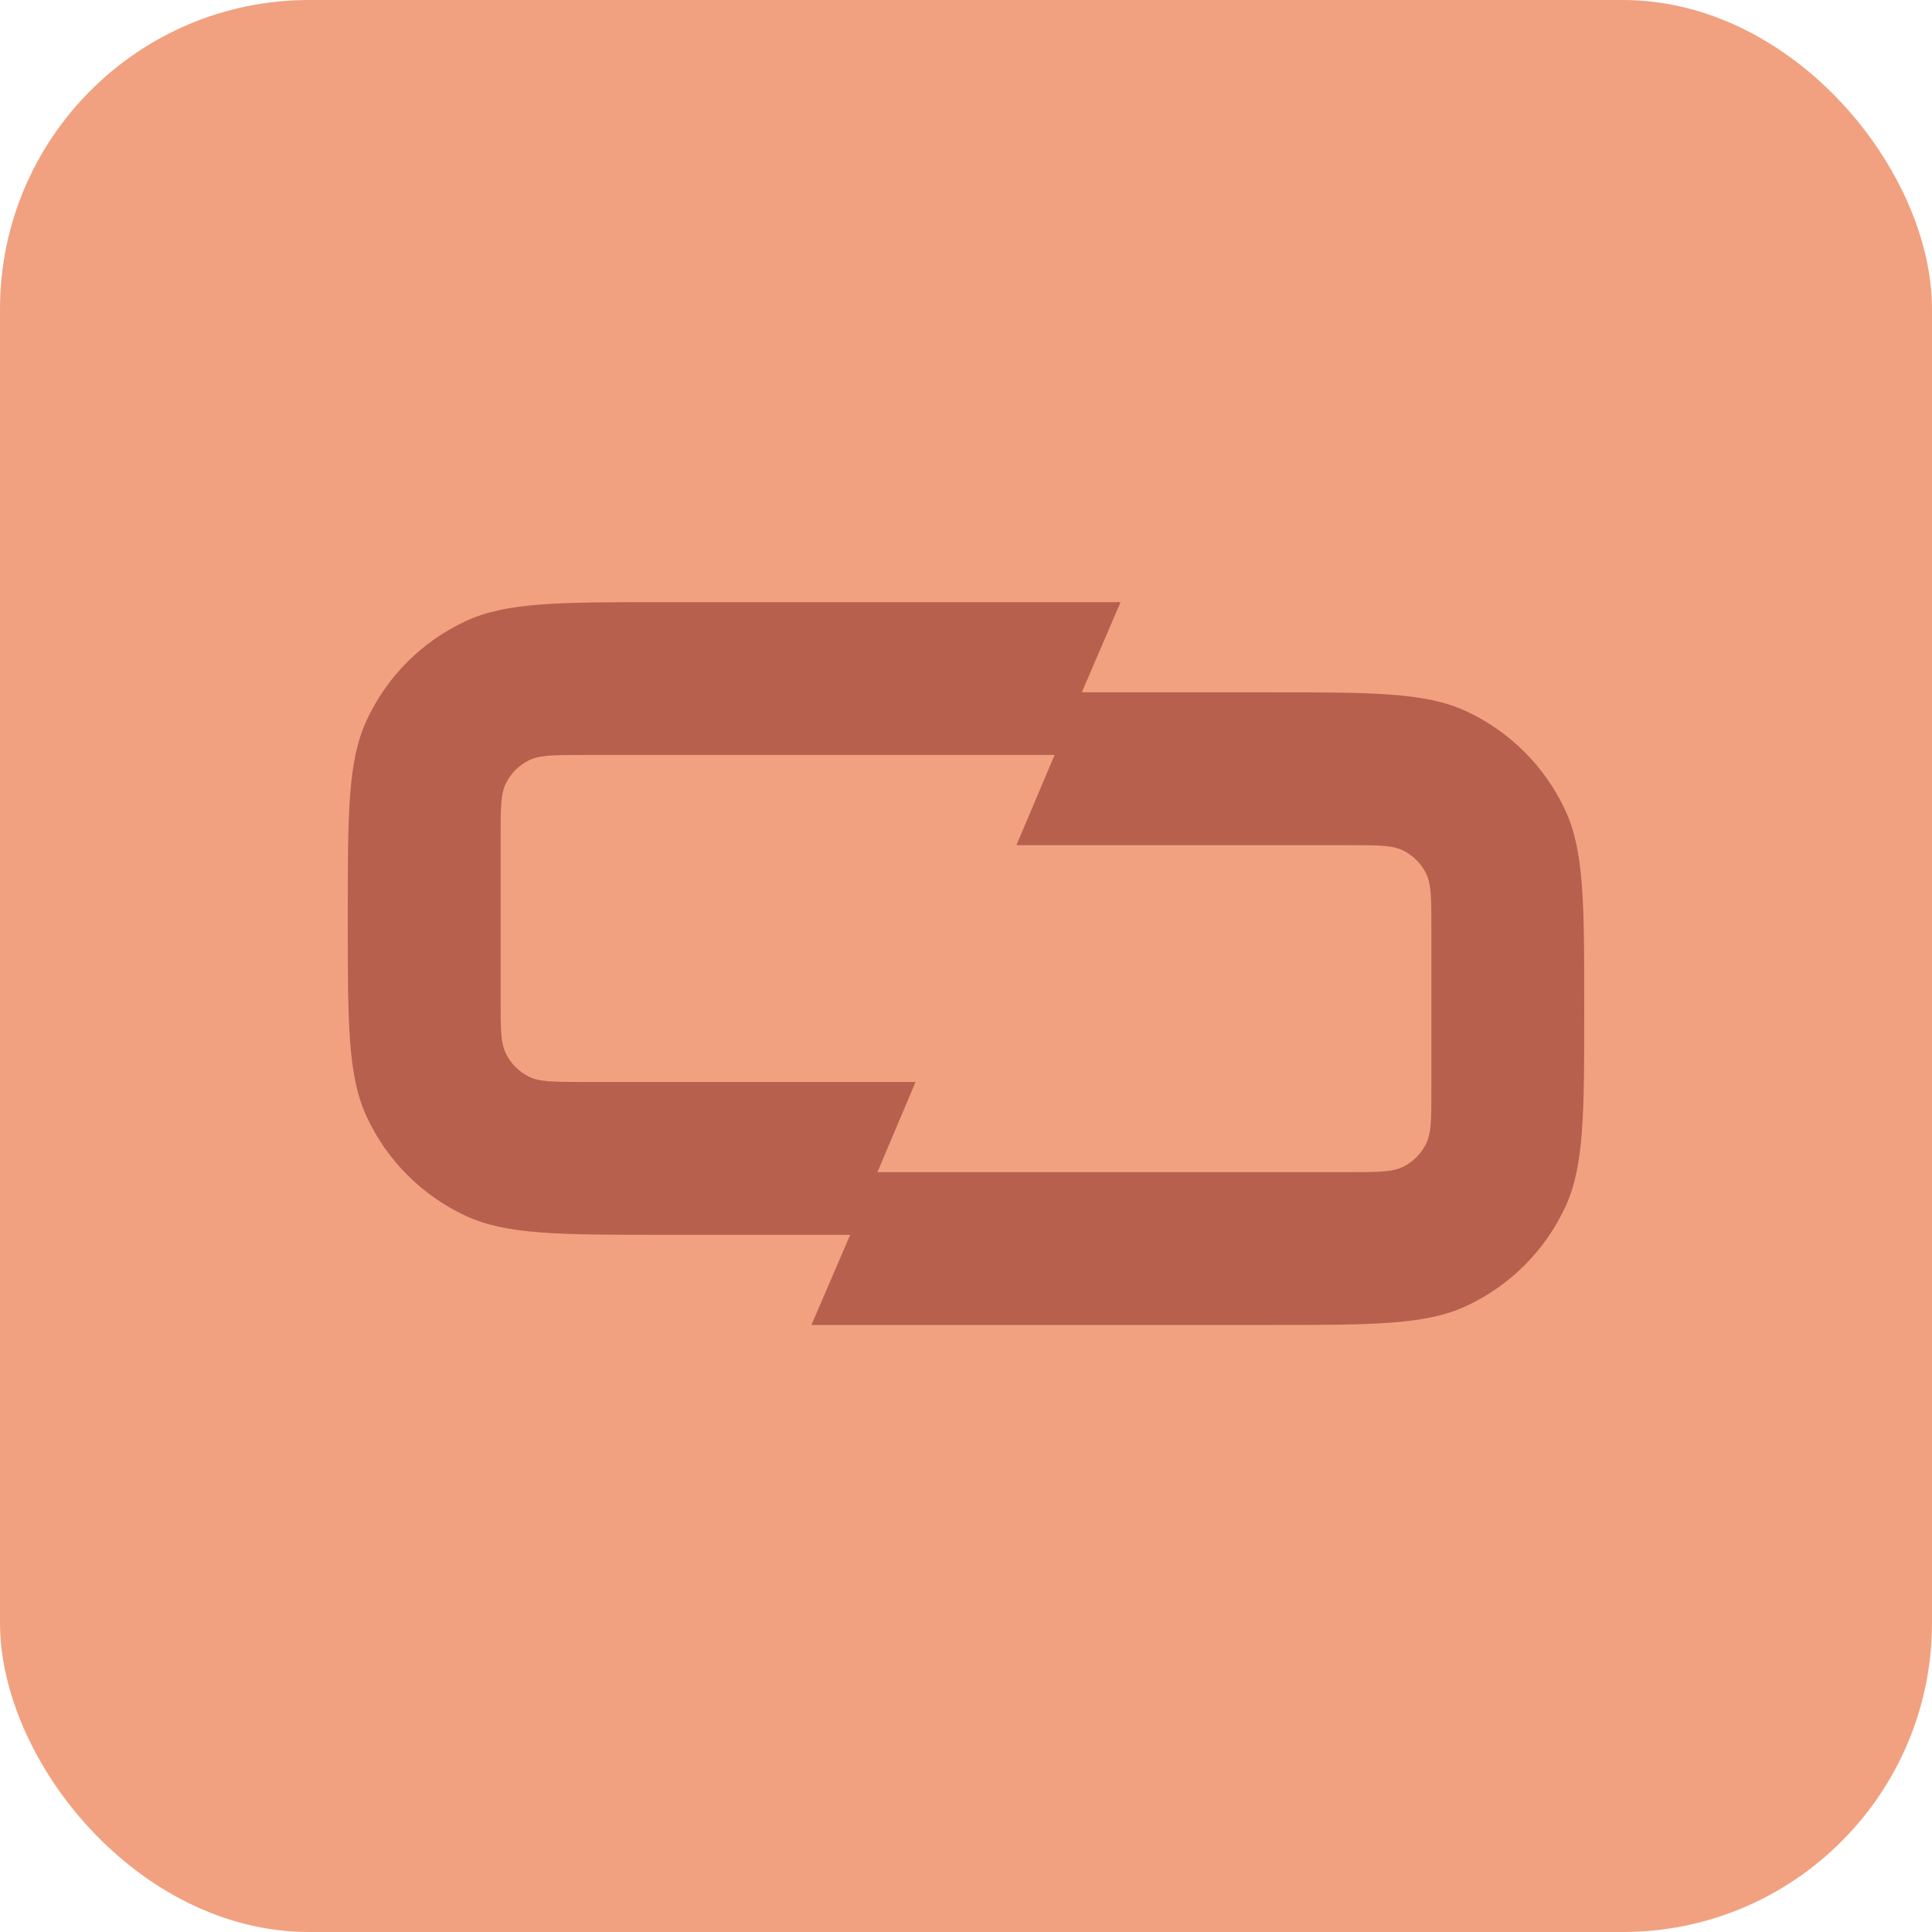<svg width="300" height="300" viewBox="0 0 300 300" fill="none" xmlns="http://www.w3.org/2000/svg">
<g clip-path="url(#clip0_0_834)">
<rect width="300" height="300" rx="48" fill="#F1A180"/>
<path d="M54 142.621C54 126.325 54 118.177 56.929 111.851C60.08 105.046 65.546 99.58 72.352 96.429C78.677 93.5 86.825 93.5 103.121 93.5H174L163.805 117.236H90.396C85.964 117.236 83.749 117.236 82.056 118.099C80.568 118.857 79.357 120.068 78.599 121.556C77.736 123.249 77.736 125.464 77.736 129.896V155.346C77.736 159.777 77.736 161.993 78.599 163.685C79.357 165.174 80.568 166.385 82.056 167.143C83.749 168.005 85.964 168.005 90.396 168.005H142.168L132.132 191.742H103.121C86.825 191.742 78.677 191.742 72.352 188.813C65.546 185.662 60.08 180.196 56.929 173.39C54 167.064 54 158.917 54 142.621Z" fill="#B7604D"/>
<path d="M246 156.621C246 172.917 246 181.064 243.071 187.39C239.92 194.196 234.454 199.662 227.649 202.813C221.323 205.742 213.175 205.742 196.879 205.742L126 205.742L136.195 182.005H209.604C214.036 182.005 216.251 182.005 217.944 181.143C219.432 180.385 220.643 179.174 221.401 177.685C222.264 175.993 222.264 173.777 222.264 169.346V143.896C222.264 139.464 222.264 137.249 221.401 135.556C220.643 134.068 219.432 132.857 217.944 132.099C216.251 131.236 214.036 131.236 209.604 131.236H157.832L167.868 107.5L196.879 107.5C213.175 107.5 221.323 107.5 227.649 110.429C234.454 113.58 239.92 119.046 243.071 125.851C246 132.177 246 140.325 246 156.621Z" fill="#B7604D"/>
</g>
<defs>
<clipPath id="clip0_0_834">
<rect width="300" height="300" fill="white"/>
</clipPath>
</defs>
</svg>
